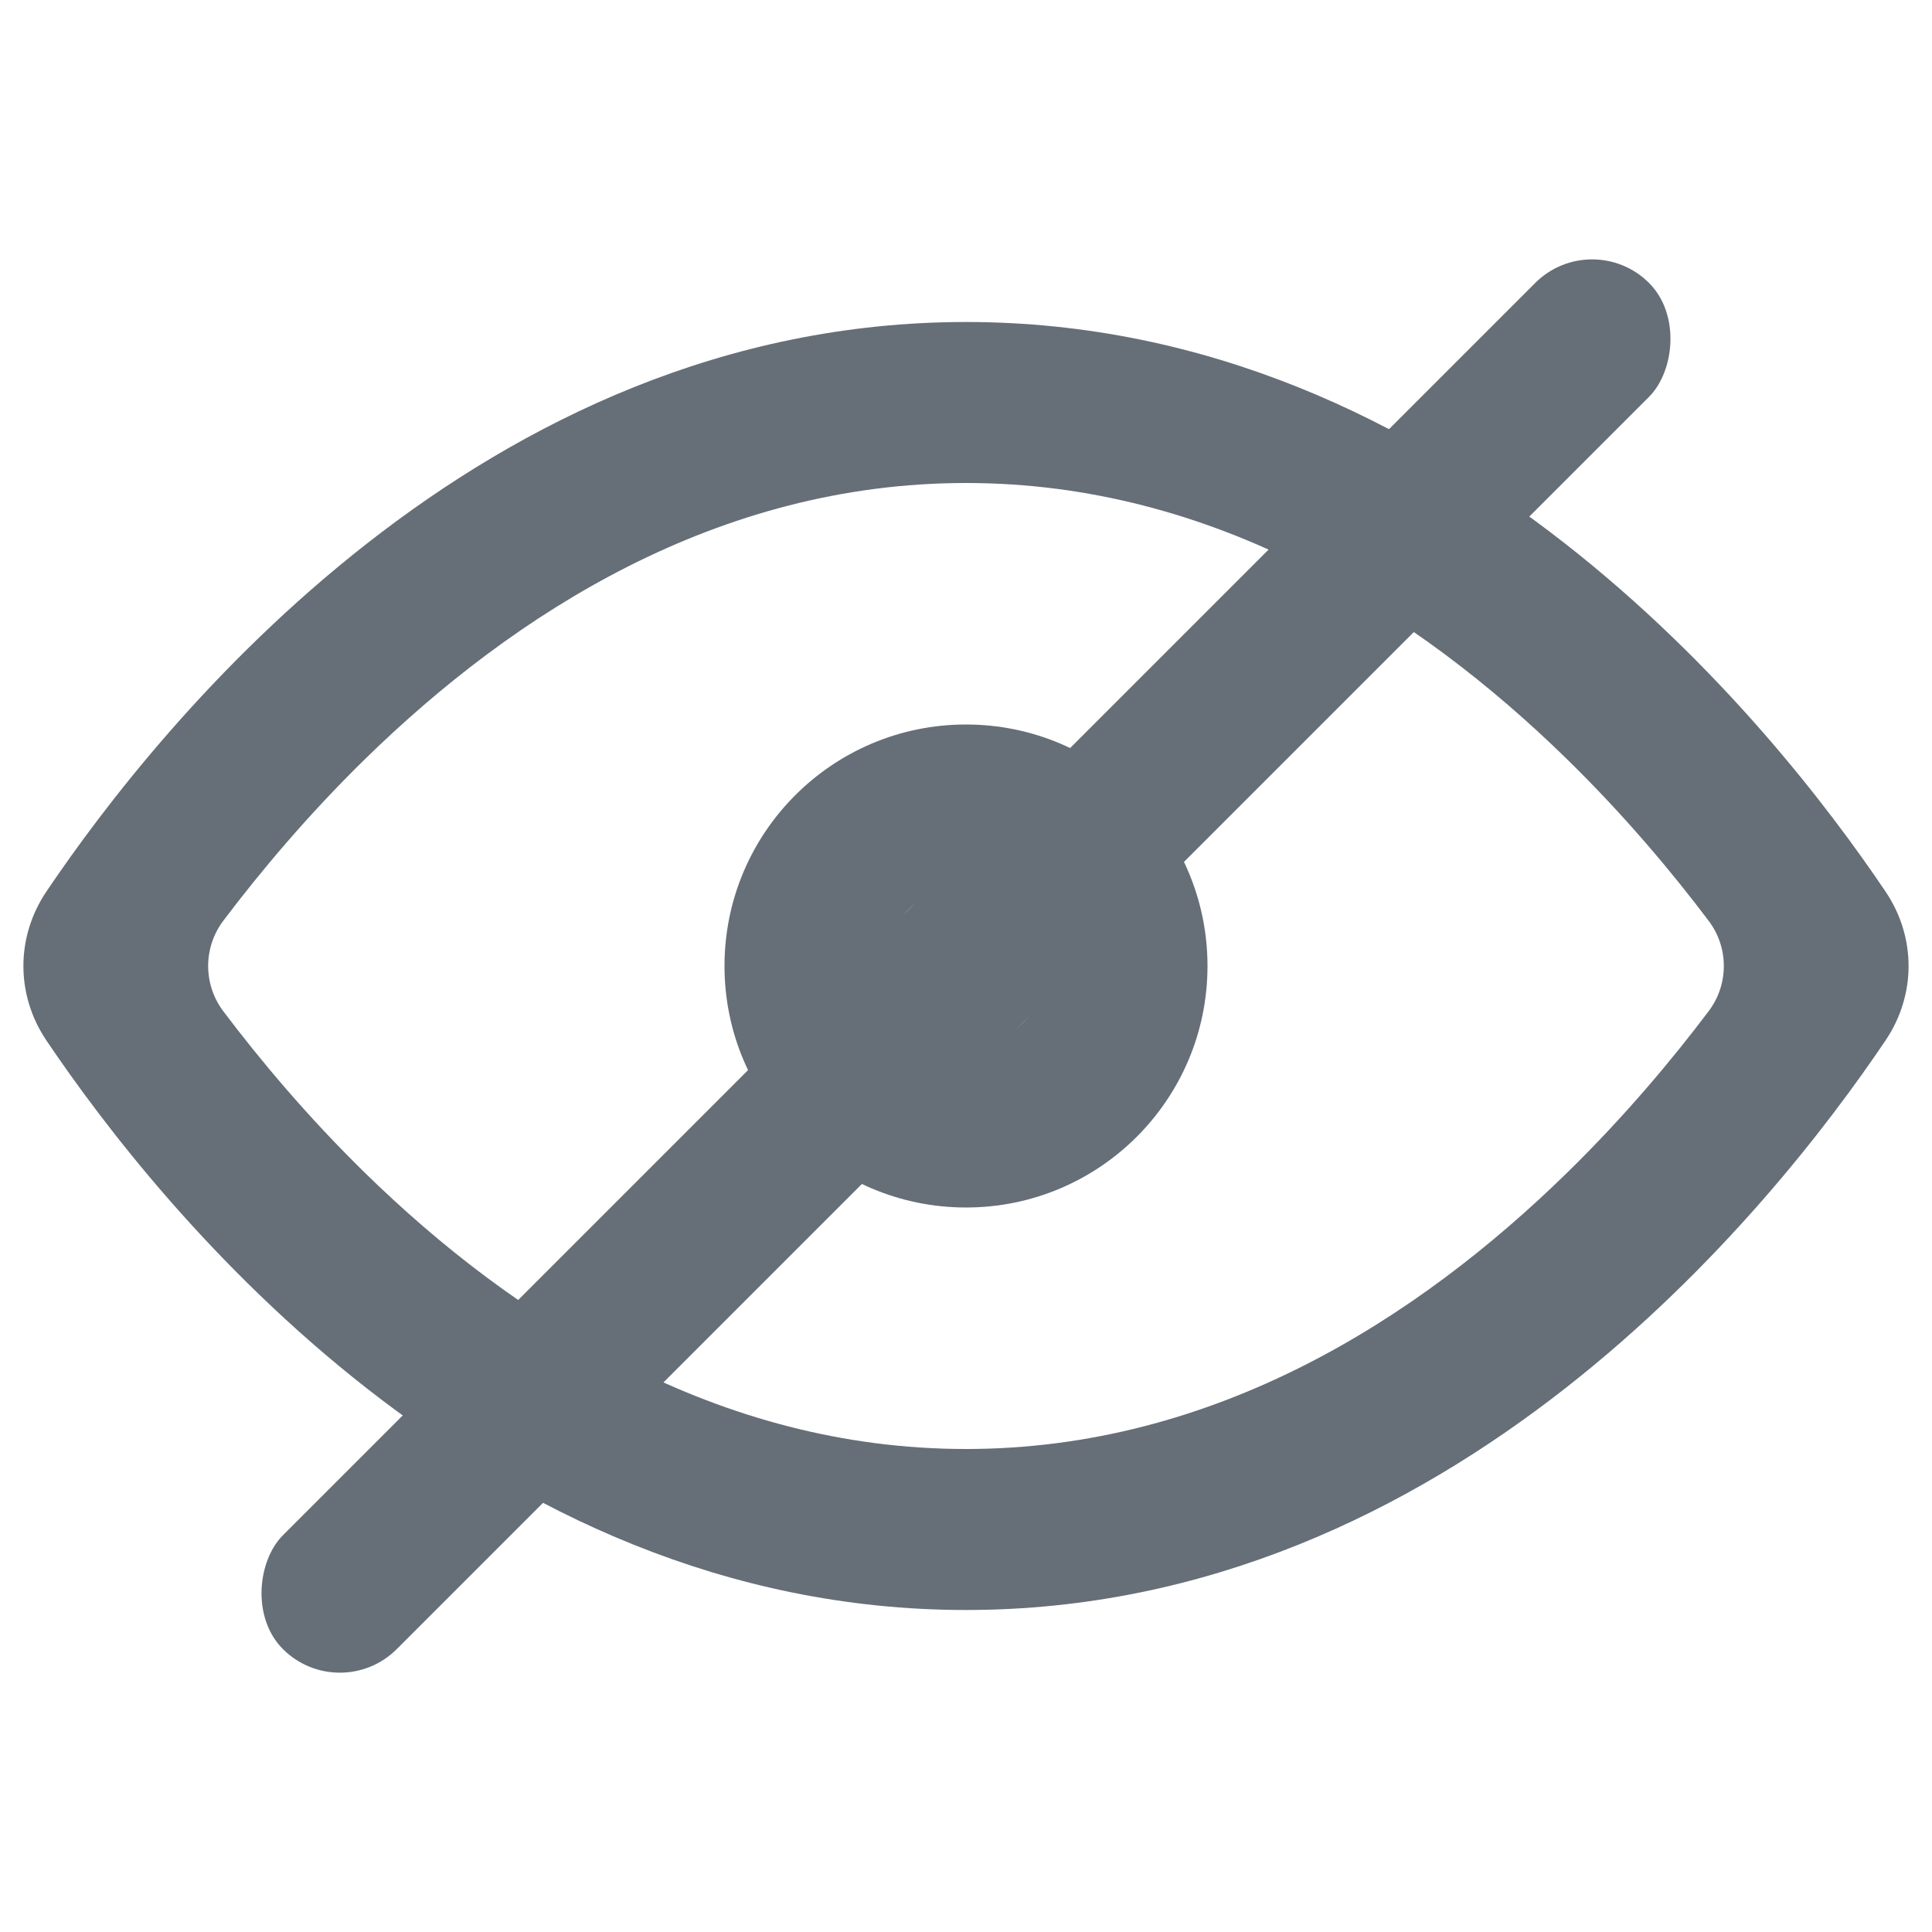 <svg width="24" height="24" viewBox="0 0 24 24" fill="none" xmlns="http://www.w3.org/2000/svg">
<path fill-rule="evenodd" clip-rule="evenodd" d="M0.575 11.077C0.196 11.641 0.196 12.359 0.575 12.923C1.993 15.027 5.979 20 12 20C18.021 20 22.007 15.027 23.424 12.923C23.804 12.359 23.804 11.641 23.424 11.077C22.007 8.973 18.021 4 12 4C5.979 4 1.993 8.973 0.575 11.077ZM21.225 12.562C21.477 12.229 21.477 11.771 21.225 11.438C20.774 10.84 20.184 10.133 19.465 9.43C17.61 7.616 15.085 6 12 6C8.915 6 6.39 7.616 4.534 9.43C3.816 10.133 3.225 10.84 2.774 11.438C2.523 11.771 2.523 12.229 2.774 12.562C3.225 13.16 3.816 13.867 4.534 14.57C6.39 16.384 8.915 18 12 18C15.085 18 17.61 16.384 19.465 14.57C20.184 13.867 20.774 13.16 21.225 12.562Z" fill="#666F77"/>
<path fill-rule="evenodd" clip-rule="evenodd" d="M12 11C11.448 11 11 11.448 11 12C11 12.552 11.448 13 12 13C12.552 13 13 12.552 13 12C13 11.448 12.552 11 12 11ZM9 12C9 10.343 10.343 9 12 9C13.657 9 15 10.343 15 12C15 13.657 13.657 15 12 15C10.343 15 9 13.657 9 12Z" fill="#666F77"/>
<rect x="19.778" y="2.808" width="2" height="24" rx="1" transform="rotate(45 19.778 2.808)" fill="#666F77"/>
</svg>
